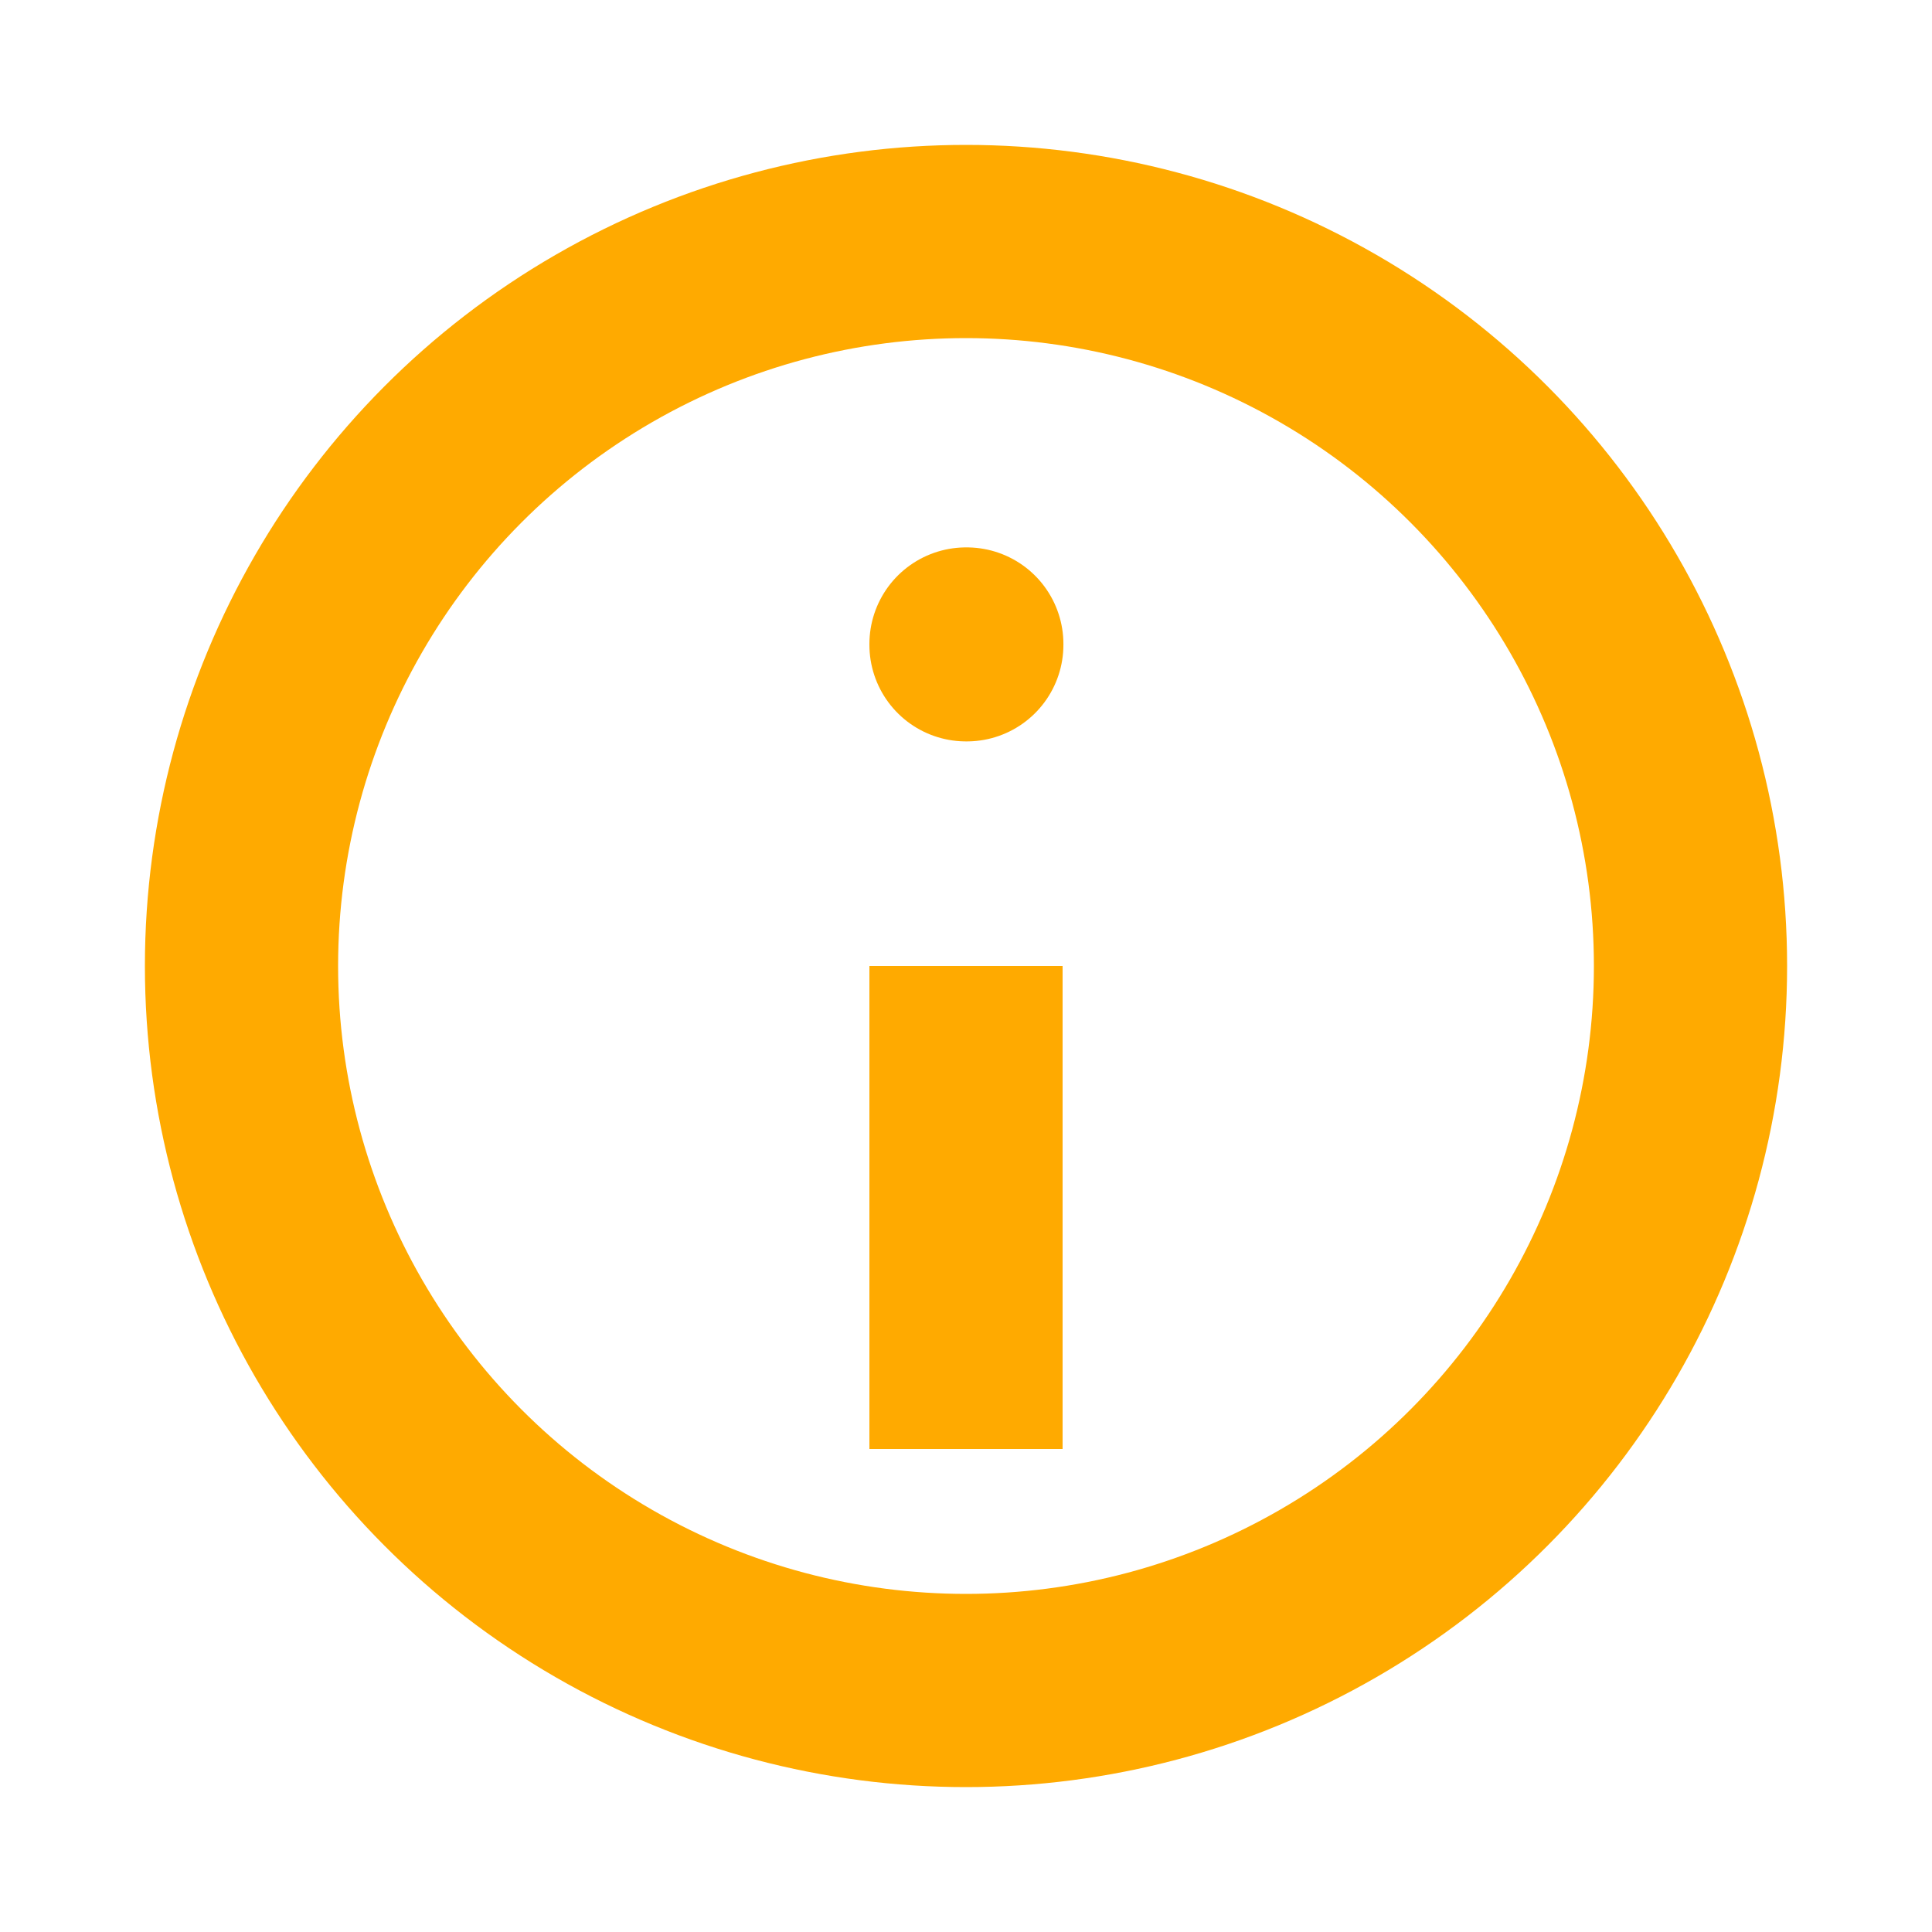 <svg fill="none" viewBox="0 0 24 24" xmlns="http://www.w3.org/2000/svg">
    <g stroke="#fa0" stroke-linejoin="round" stroke-width="2.4">
        <circle cx="12" cy="12" r="9" />
        <path d="M12 8h.01v.01H12zM12 12v6" />
    </g>
</svg>